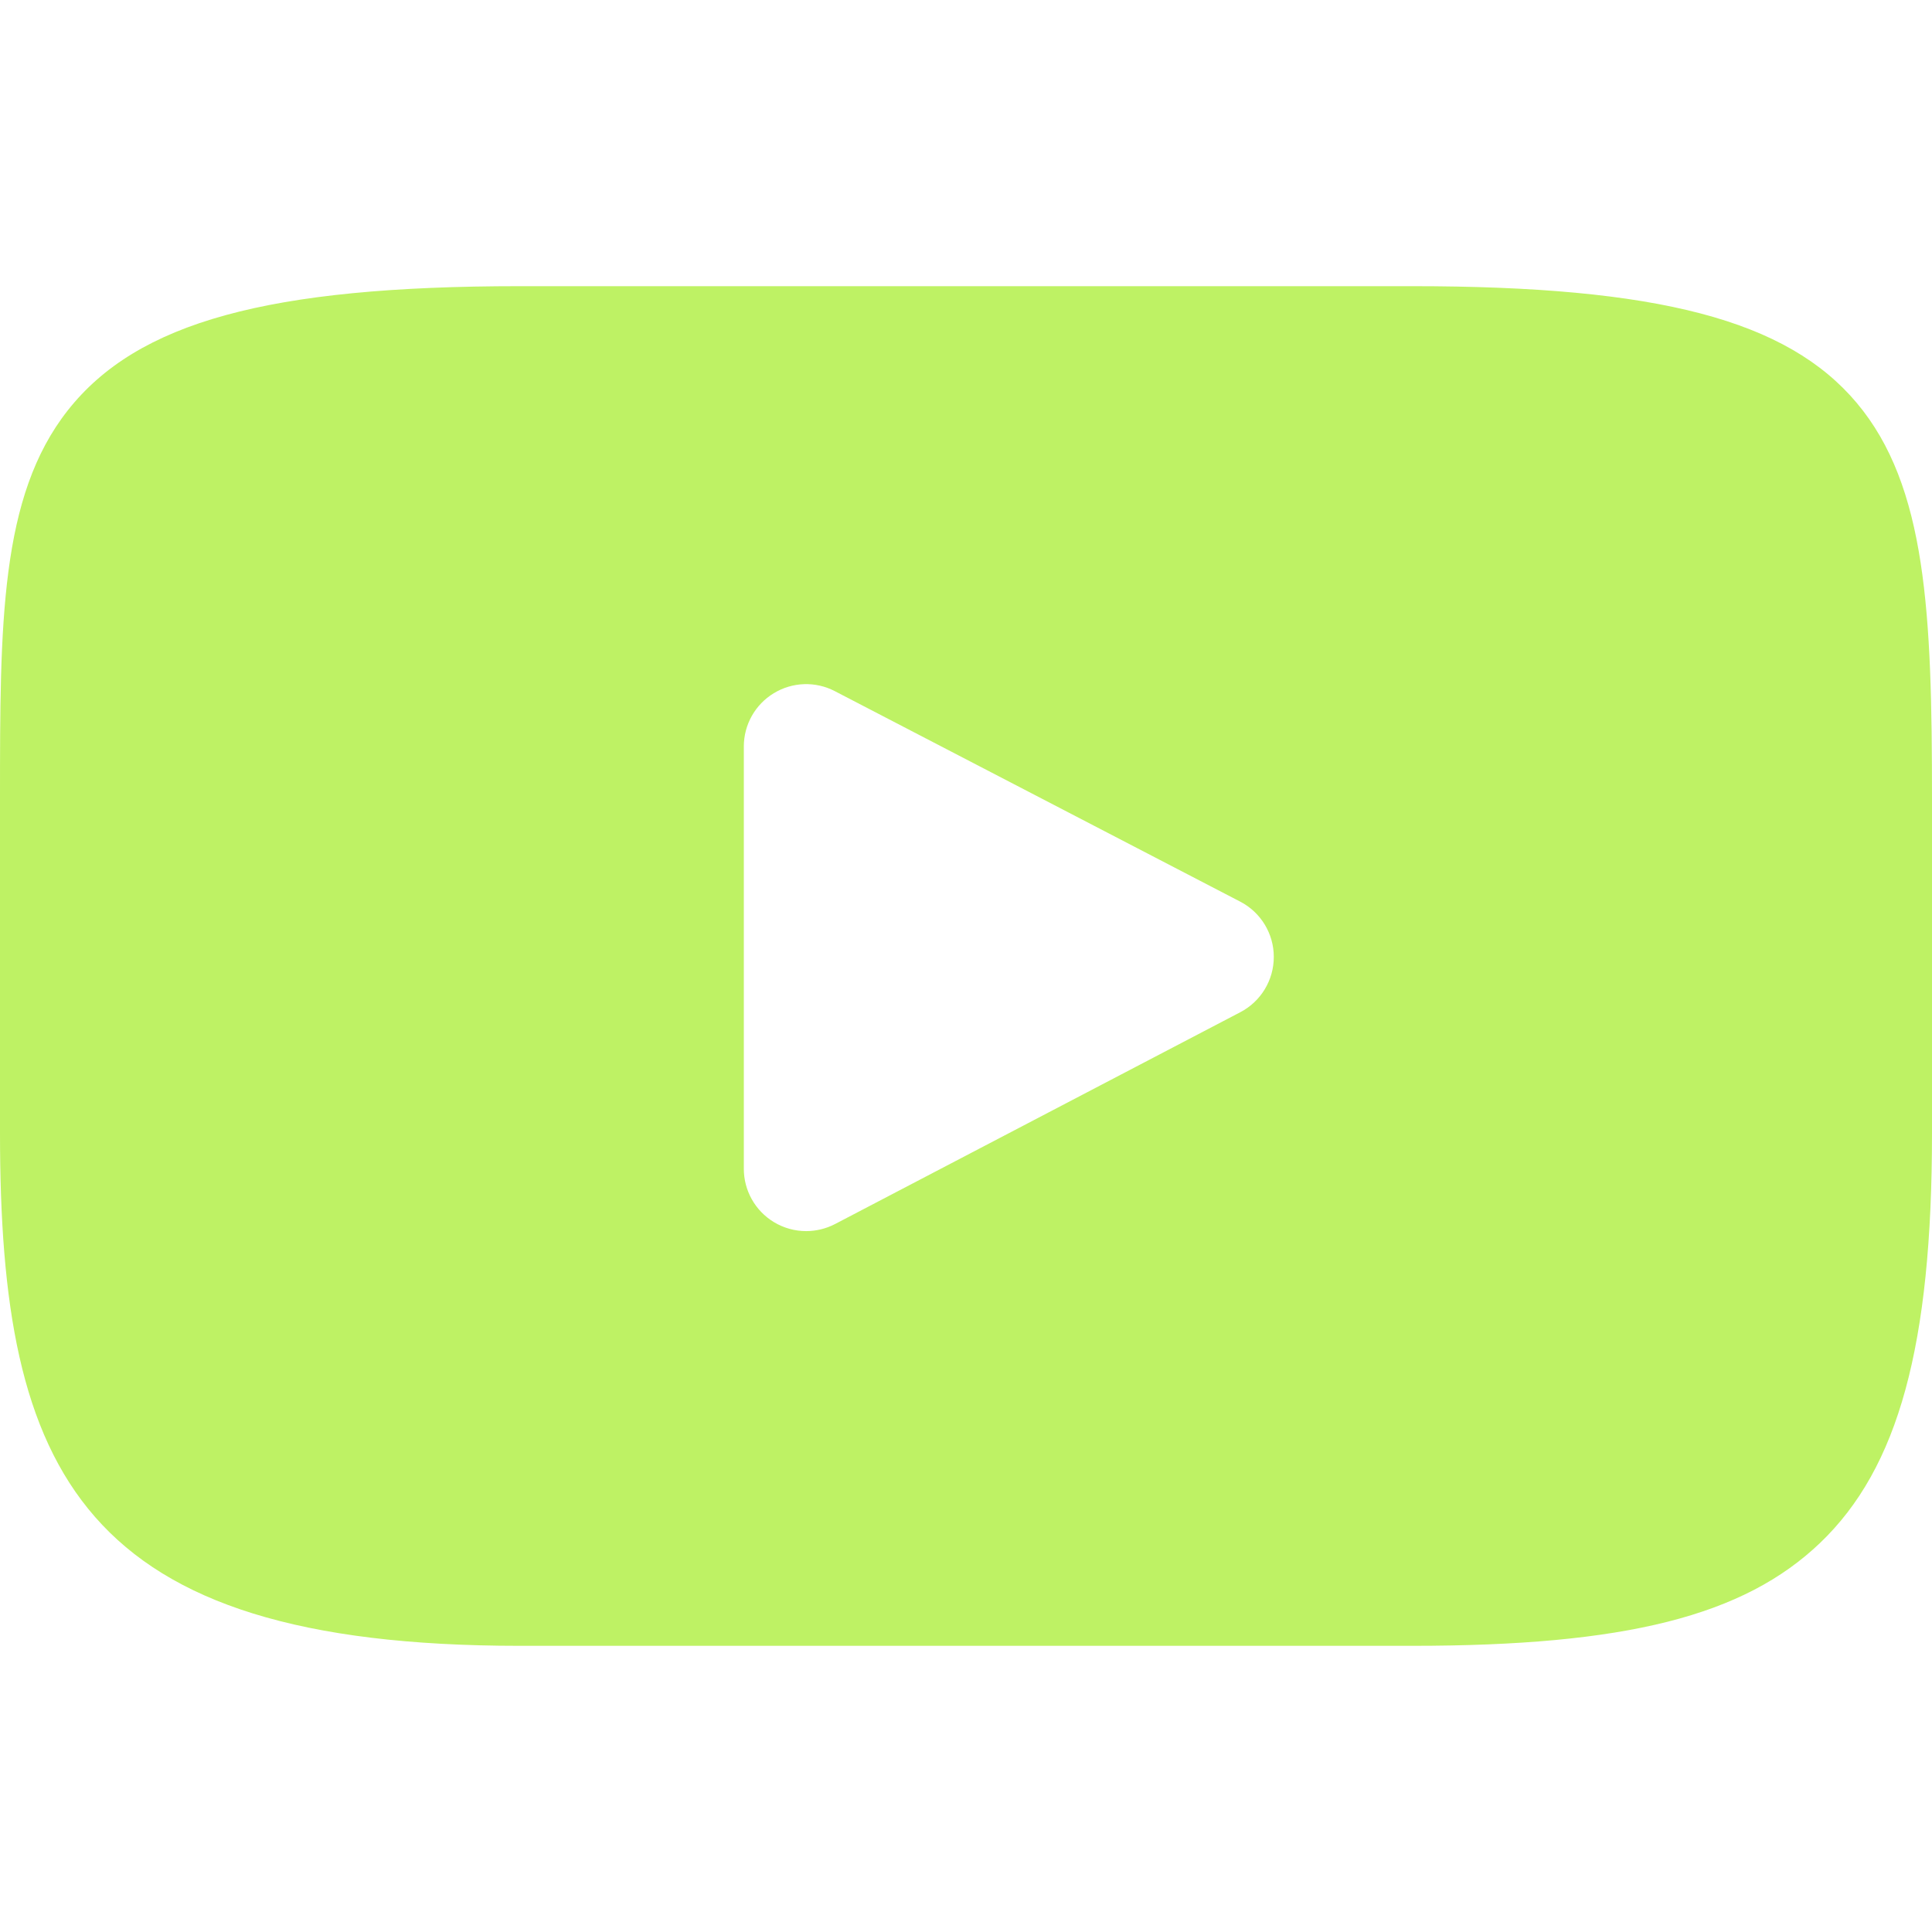 <svg width="32" height="32" viewBox="0 0 32 32" fill="none" xmlns="http://www.w3.org/2000/svg">
<path d="M30.753 6.673C29.598 5.3 27.465 4.74 23.392 4.74H8.608C4.441 4.74 2.273 5.336 1.122 6.798C0 8.223 0 10.323 0 13.23V18.77C0 24.401 1.331 27.26 8.608 27.26H23.392C26.924 27.26 28.881 26.766 30.148 25.554C31.446 24.311 32 22.283 32 18.77V13.23C32 10.165 31.913 8.052 30.753 6.673ZM20.544 16.765L13.831 20.274C13.68 20.352 13.516 20.391 13.352 20.391C13.167 20.391 12.982 20.341 12.818 20.242C12.509 20.055 12.32 19.72 12.32 19.359V12.364C12.32 12.003 12.508 11.669 12.816 11.482C13.125 11.294 13.508 11.281 13.828 11.448L20.542 14.934C20.883 15.111 21.098 15.464 21.098 15.848C21.099 16.233 20.885 16.587 20.544 16.765Z" fill="#BEF264"/>
</svg>
